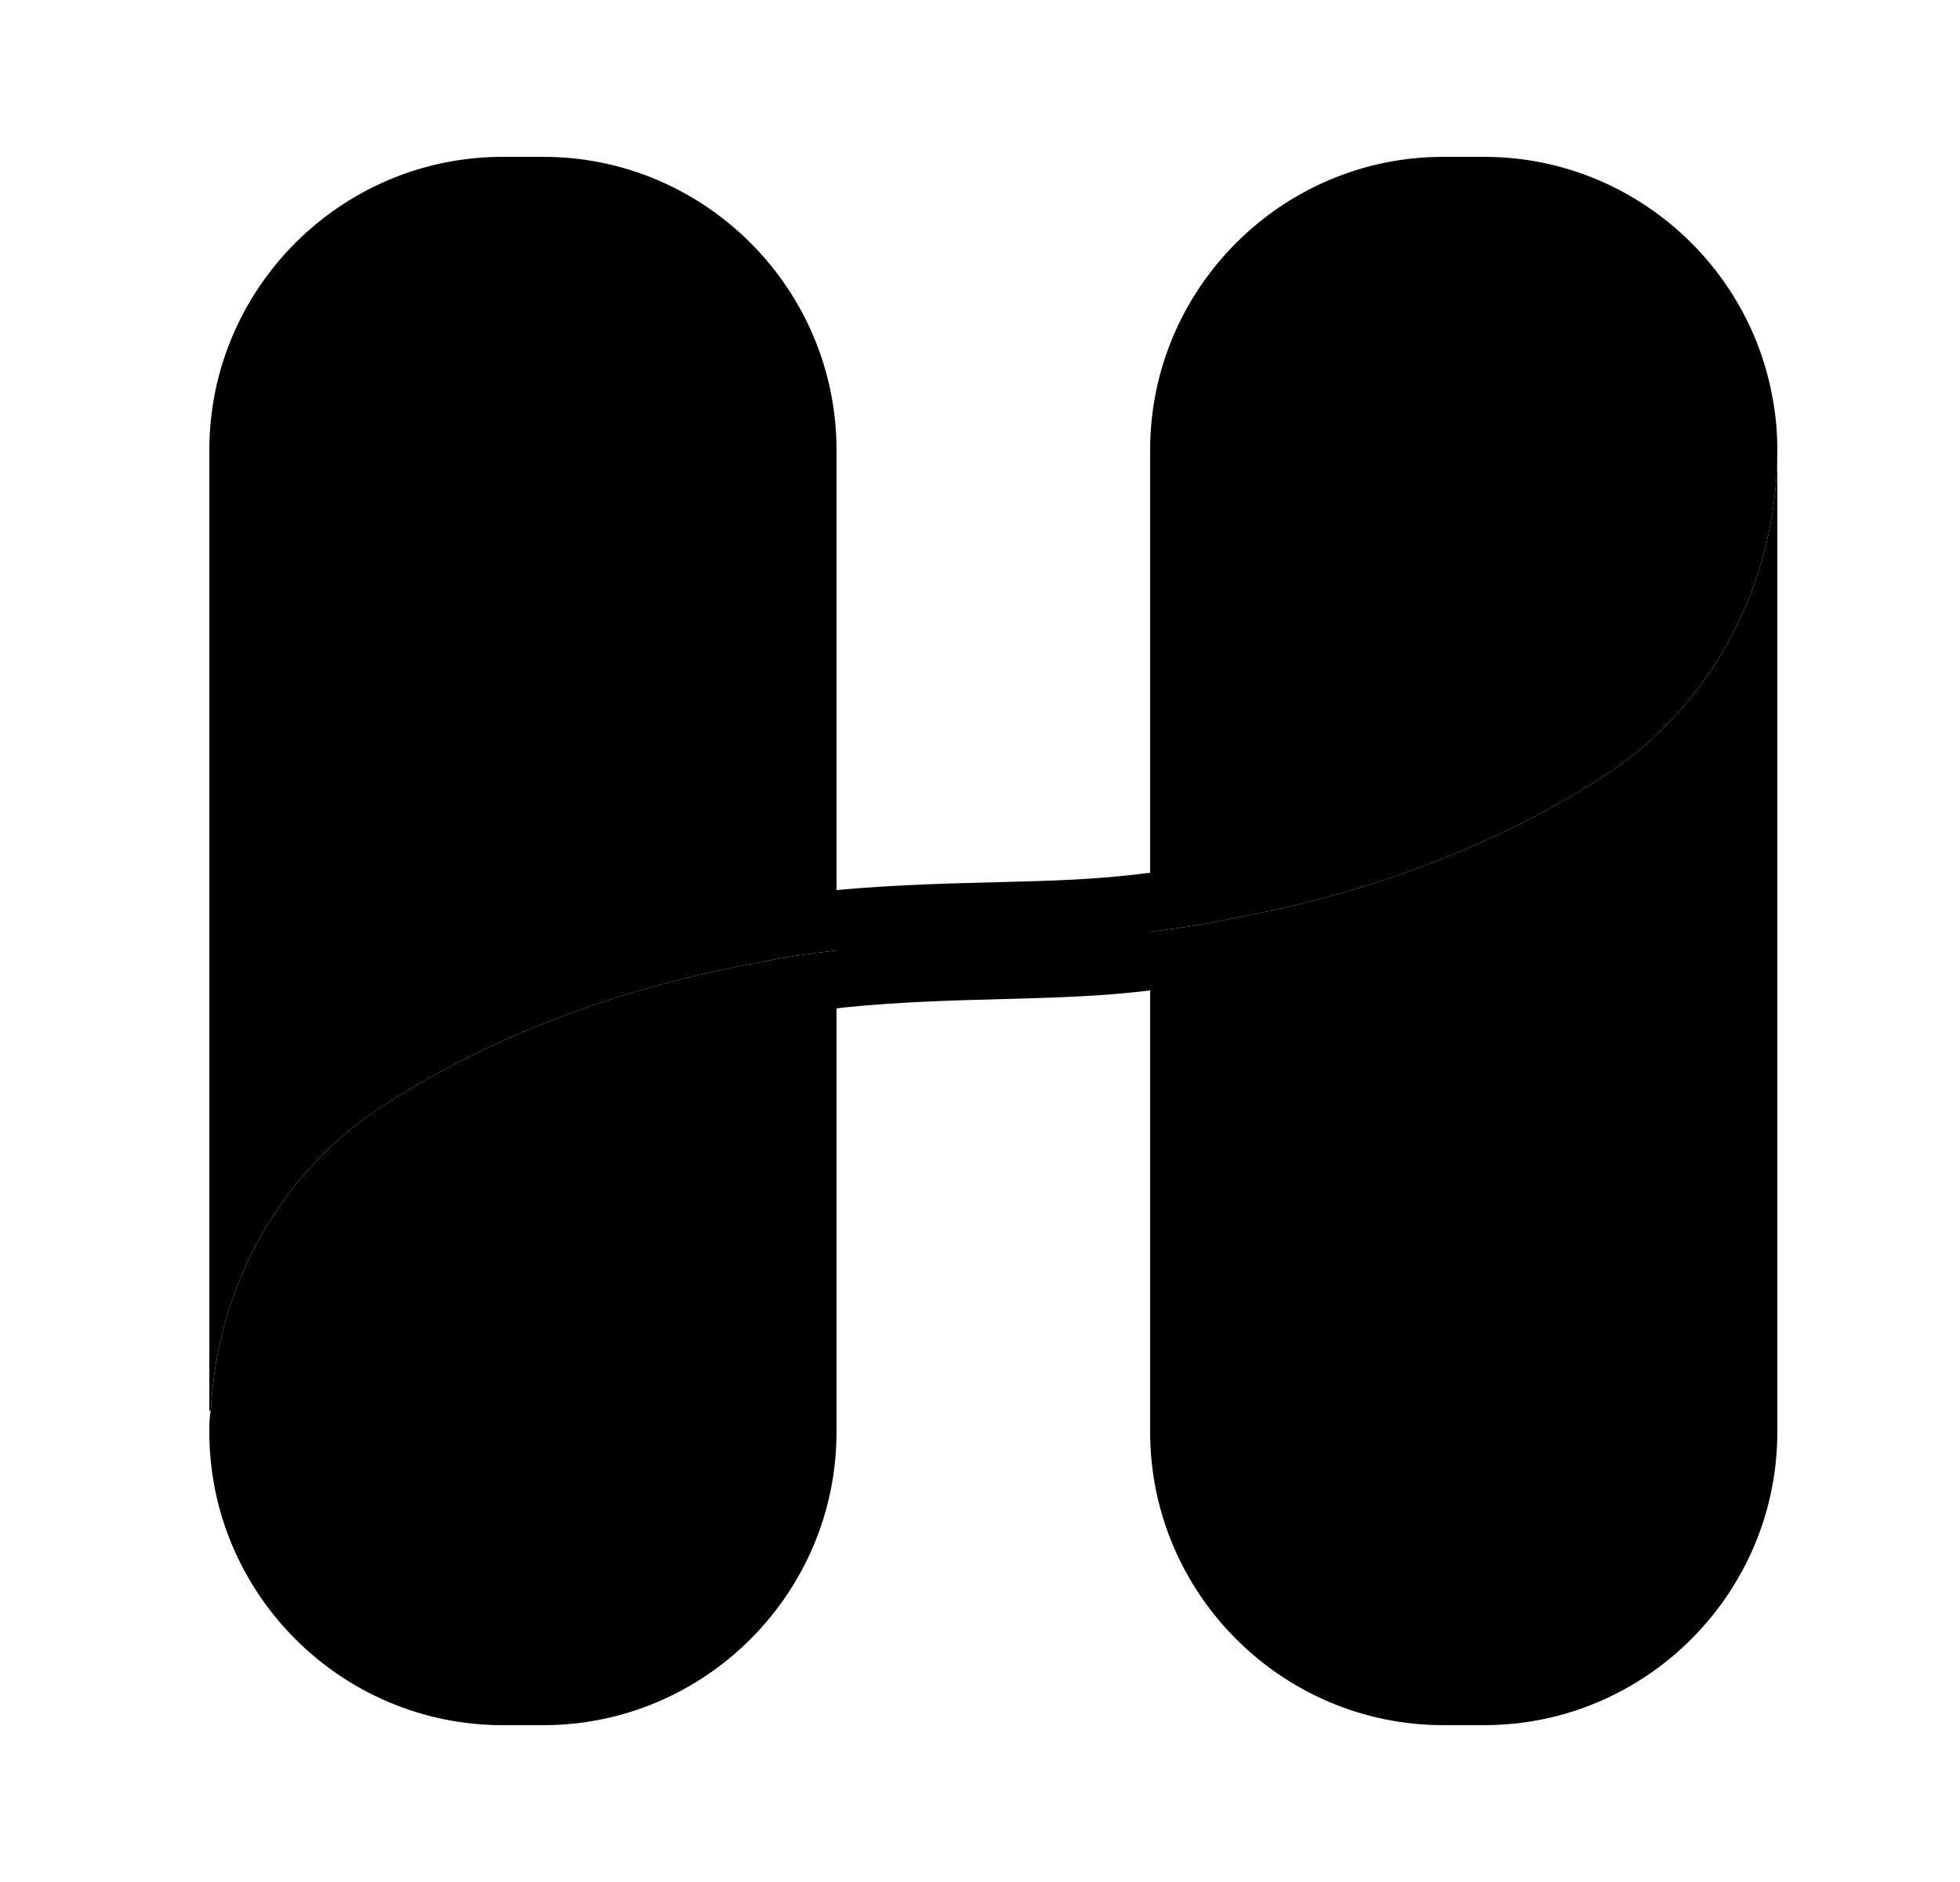 <svg width="25" height="24" viewBox="0 0 25 24" fill="none" xmlns="http://www.w3.org/2000/svg">
<path d="M22.67 5.74V18.26C22.67 20.32 20.99 22 18.93 22H18.41C16.35 22 14.67 20.32 14.67 18.26V11.88C15.02 11.84 15.36 11.79 15.68 11.72C17.72 11.35 19.27 10.65 20.39 9.94C21.83 9.04 22.67 7.44 22.67 5.74Z" fill="black"/>
<path d="M22.67 5.74C22.67 7.44 21.83 9.04 20.39 9.94C19.27 10.65 17.72 11.35 15.68 11.72C15.36 11.79 15.02 11.84 14.67 11.88V12.63C13.48 12.78 12.21 12.7 10.74 12.85L10.67 12.86V18.26C10.67 20.32 8.99 22 6.93 22H6.41C4.35 22 2.67 20.32 2.67 18.26C2.67 18.17 2.67 18.07 2.69 17.98C2.77 16.38 3.59 14.91 4.95 14.06C6.07 13.35 7.62 12.65 9.65 12.28C9.97 12.21 10.32 12.16 10.67 12.12V11.35C12.23 11.21 13.42 11.29 14.58 11.14L14.67 11.13V5.74C14.67 3.68 16.35 2 18.41 2H18.93C20.76 2 22.3 3.33 22.61 5.08C22.65 5.29 22.67 5.51 22.67 5.74Z" fill="black"/>
<path d="M10.67 5.74V12.12C10.32 12.16 9.97 12.21 9.65 12.28C7.62 12.65 6.07 13.35 4.95 14.06C3.59 14.91 2.77 16.38 2.69 17.98C2.68 17.99 2.67 18 2.67 18V5.74C2.67 3.68 4.35 2 6.41 2H6.93C8.99 2 10.67 3.68 10.67 5.74Z" fill="black"/>
</svg>
